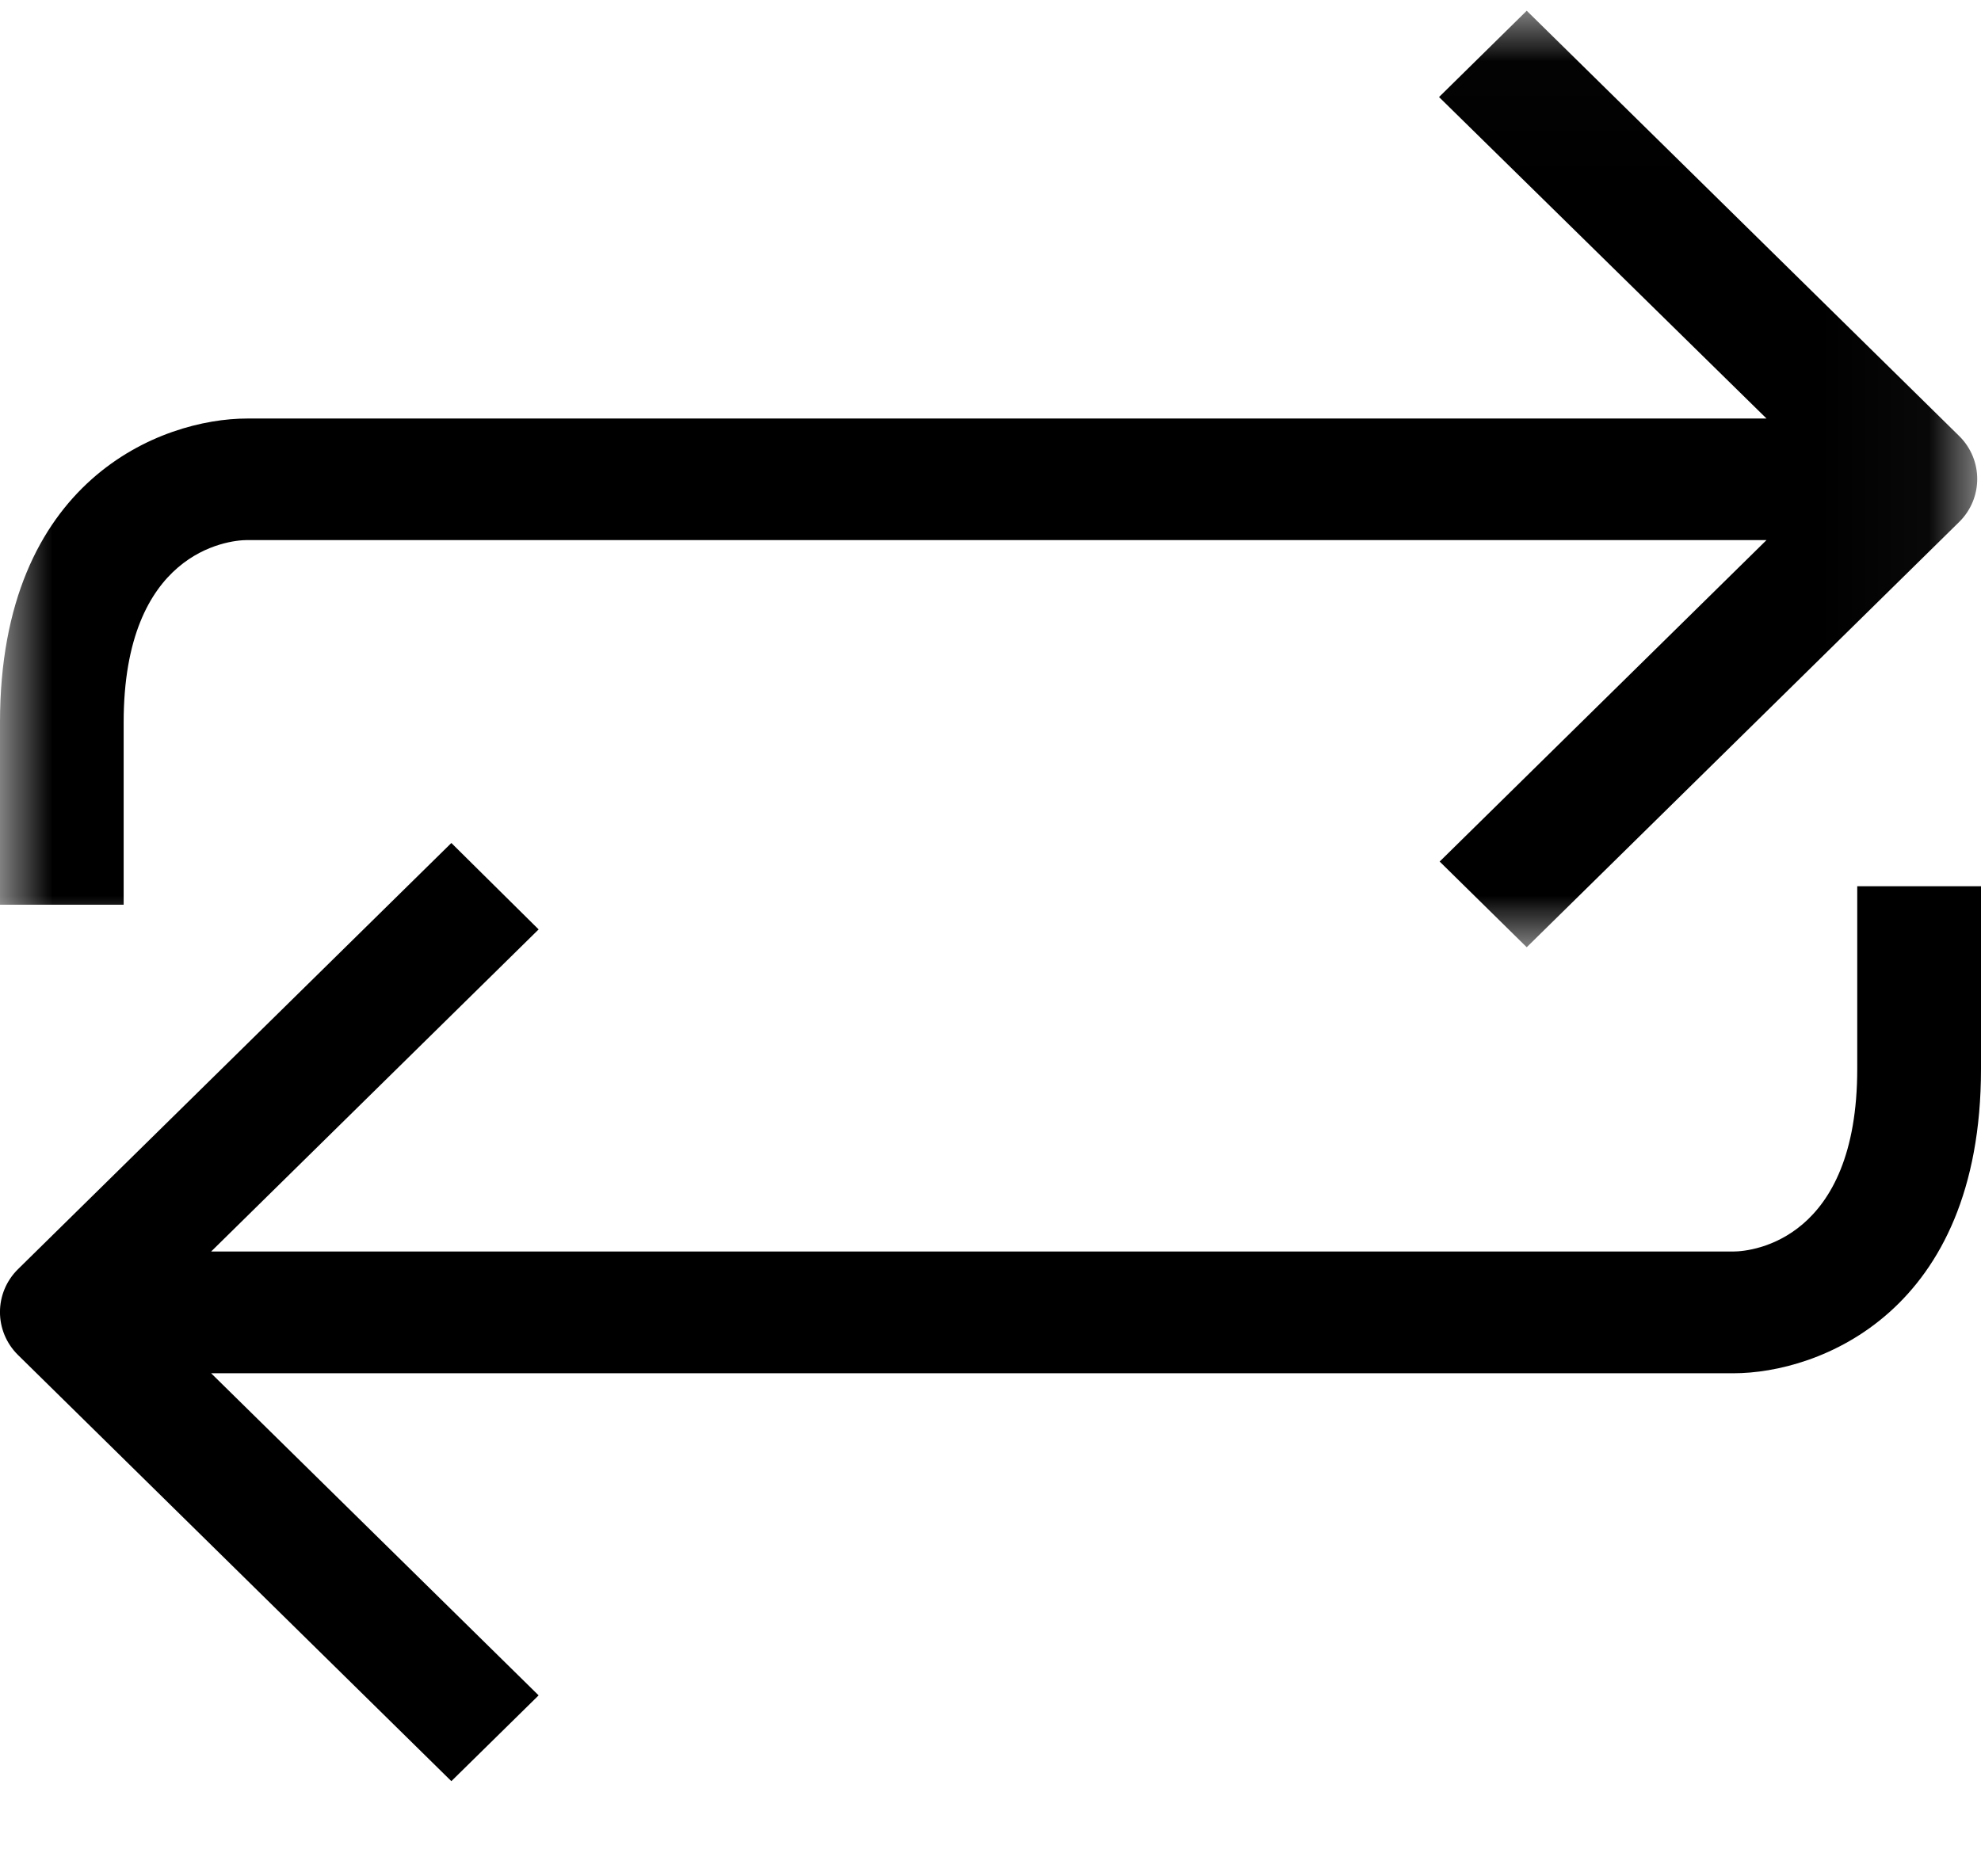 <?xml version="1.0" encoding="UTF-8"?>
<svg width="19px" height="18px" viewBox="0 0 19 18" version="1.1" xmlns="http://www.w3.org/2000/svg" xmlns:xlink="http://www.w3.org/1999/xlink">
    <!-- Generator: Sketch 58 (84663) - https://sketch.com -->
    <title>Group 6</title>
    <desc>Created with Sketch.</desc>
    <defs>
        <polygon id="path-1" points="0 0.016 18.964 0.016 18.964 9 0 9"></polygon>
    </defs>
    <g id="Welcome" stroke="none" stroke-width="1" fill="none" fill-rule="evenodd">
        <g id="代币发放" transform="translate(-1011, -21)">
            <g id="Group-6" transform="translate(1011, 21)">
                <path d="M17.813,10.254 C17.813,11.889 16.815,12.006 16.625,12.006 L2.025,12.006 L5.166,8.916 L4.329,8.087 L0.173,12.175 C-0.058,12.403 -0.058,12.771 0.173,12.999 L4.329,17.087 L5.166,16.264 L2.025,13.174 L16.625,13.174 C17.444,13.174 19,12.59 19,10.254 L19,8.502 L17.813,8.502 L17.813,10.254 Z" id="Fill-1" fill="#000000"></path>
                <g id="Group-5" transform="translate(0, 0.087)">
                    <mask id="mask-2" fill="white">
                        <use xlink:href="#path-1"></use>
                    </mask>
                    <g id="Clip-4"></g>
                    <path d="M1.186,6.843 C1.186,5.211 2.181,5.094 2.371,5.094 L16.943,5.094 L13.808,8.178 L14.643,9 L18.792,4.919 C19.021,4.692 19.021,4.324 18.792,4.097 L14.643,0.016 L13.802,0.844 L16.943,3.928 L2.371,3.928 C1.553,3.928 0,4.511 0,6.843 L0,8.592 L1.186,8.592 L1.186,6.843 Z" id="Fill-3" fill="#000000" mask="url(#mask-2)"></path>
                </g>
            </g>
        </g>
    </g>
</svg>